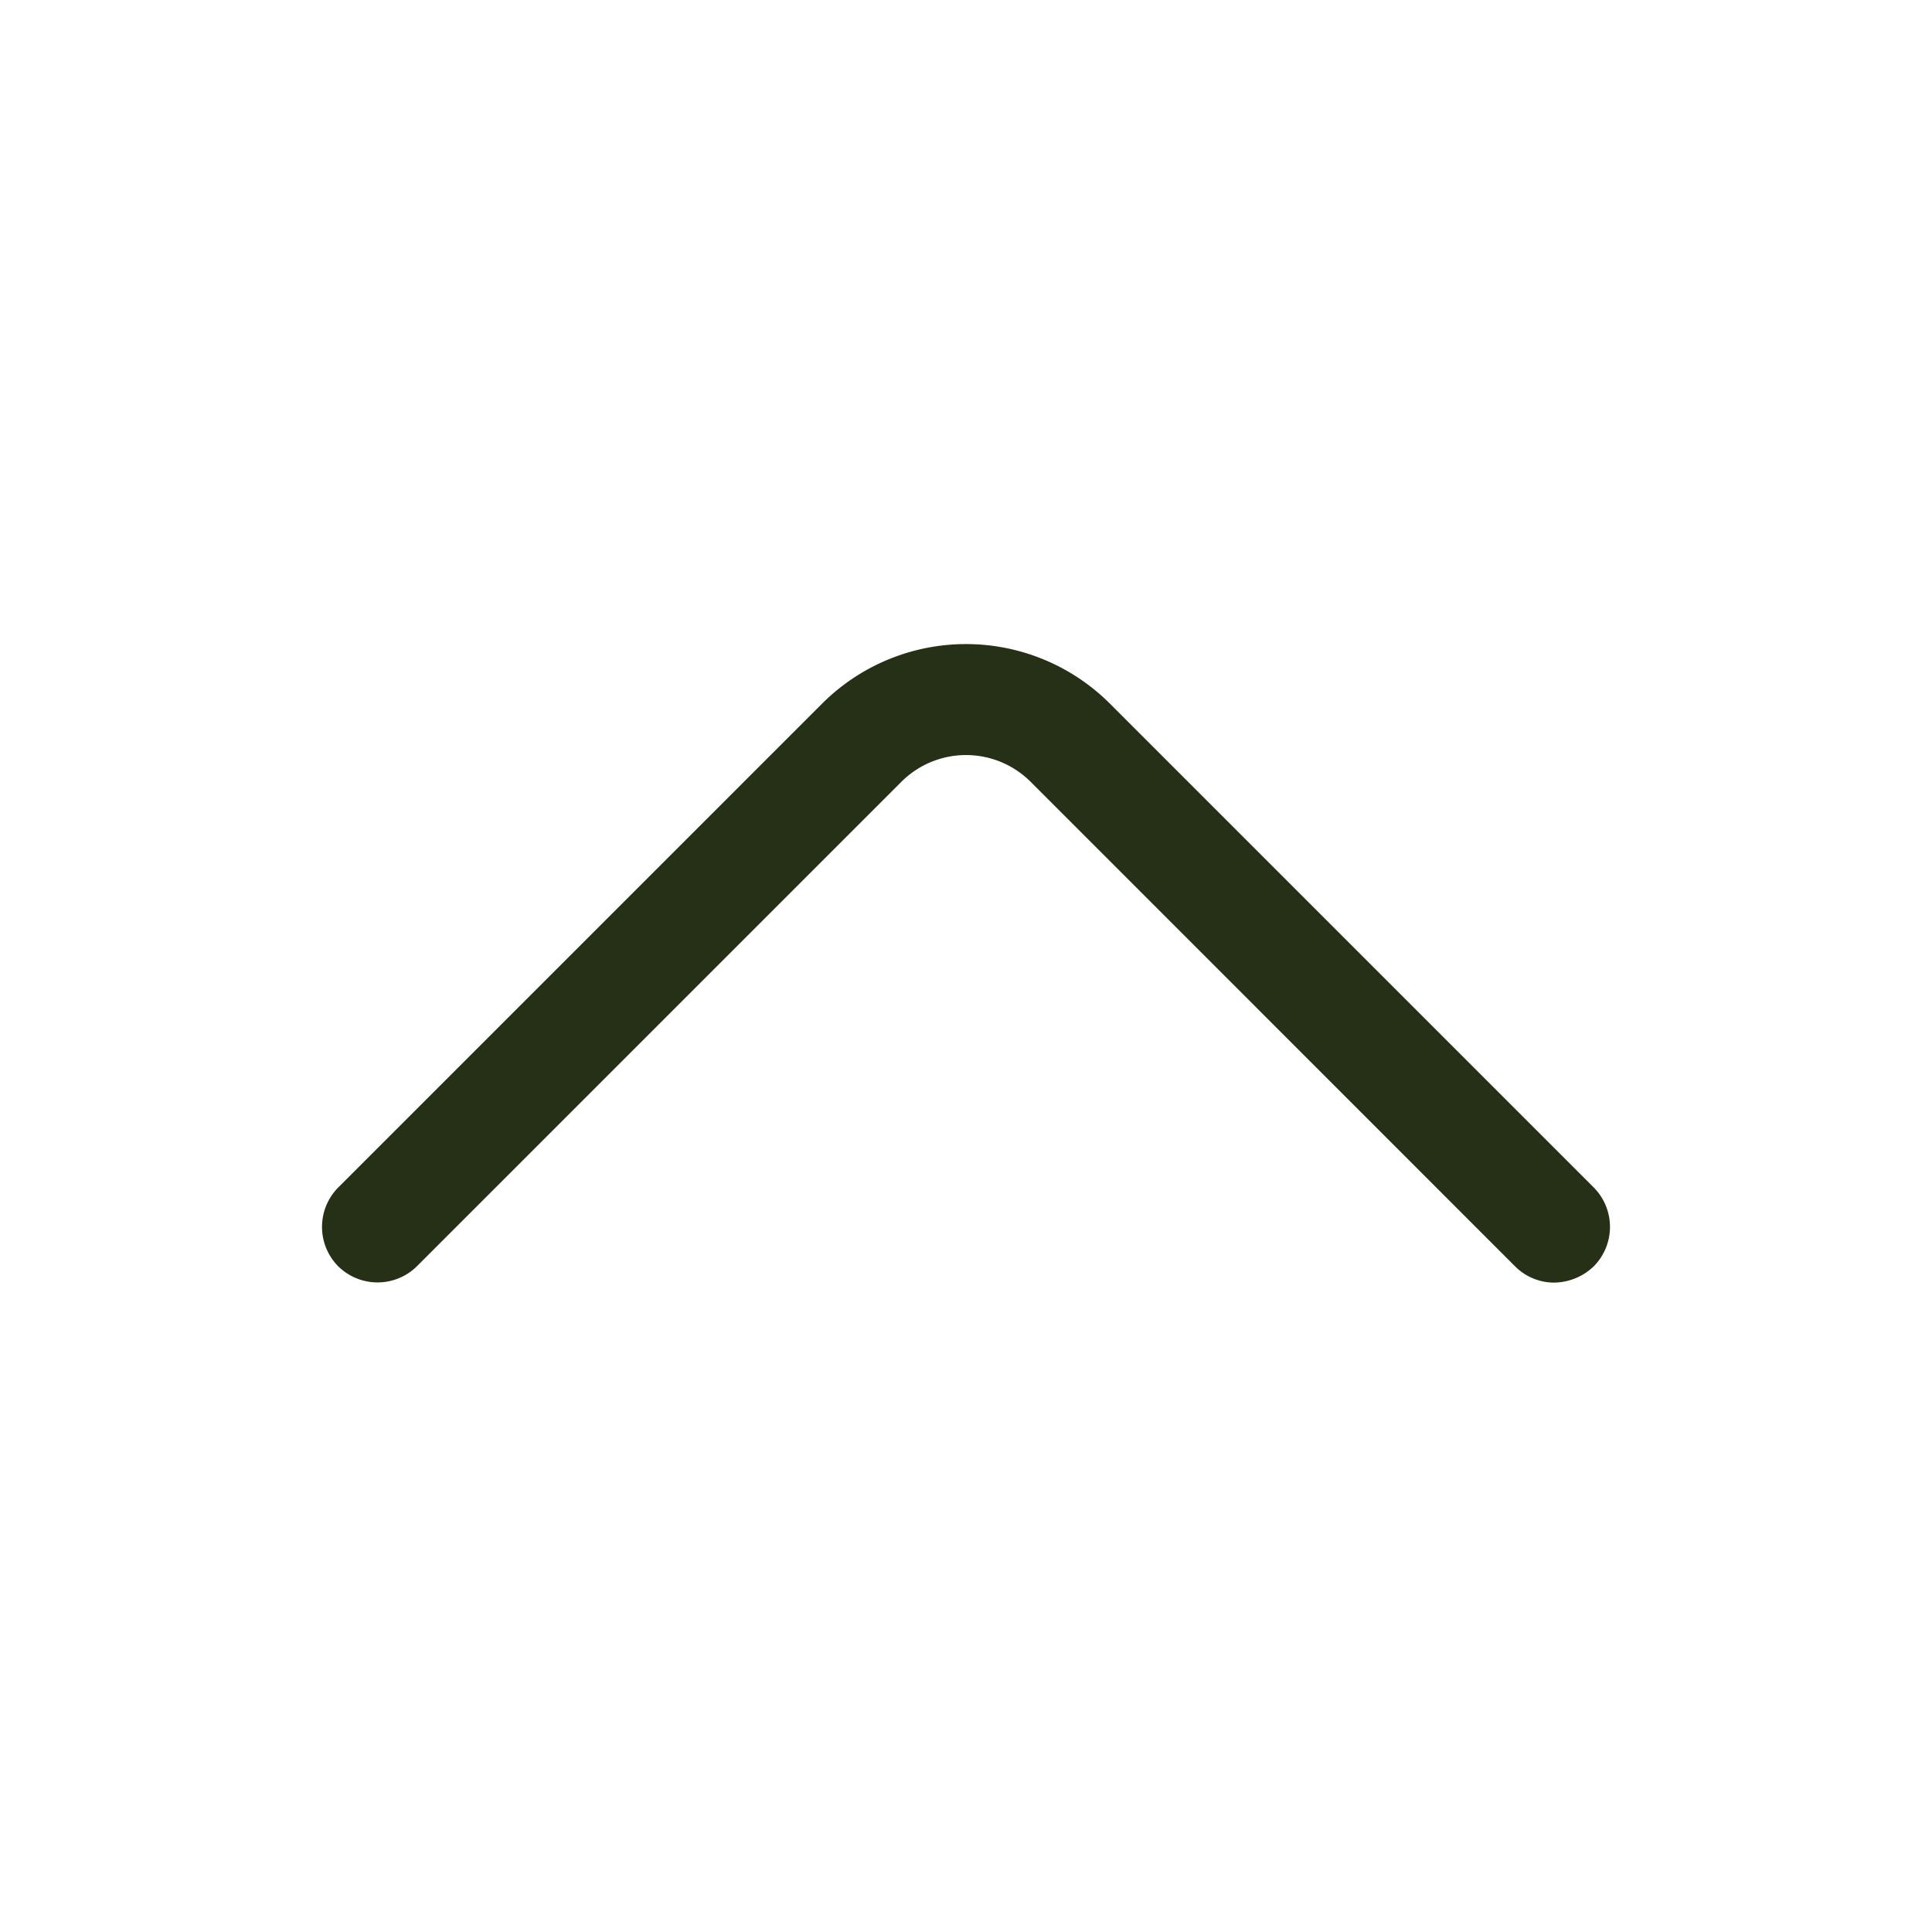 <svg xmlns="http://www.w3.org/2000/svg" width="24" height="24" fill="none"><path fill="#253017" d="M19.31 15.933a.684.684 0 0 1-.49-.203l-6.017-6.018a1.136 1.136 0 0 0-1.606 0L5.179 15.73a.696.696 0 0 1-.978 0 .696.696 0 0 1 0-.978l6.018-6.018a2.53 2.53 0 0 1 3.562 0l6.018 6.018a.696.696 0 0 1 0 .978.725.725 0 0 1-.489.203Z"/></svg>
